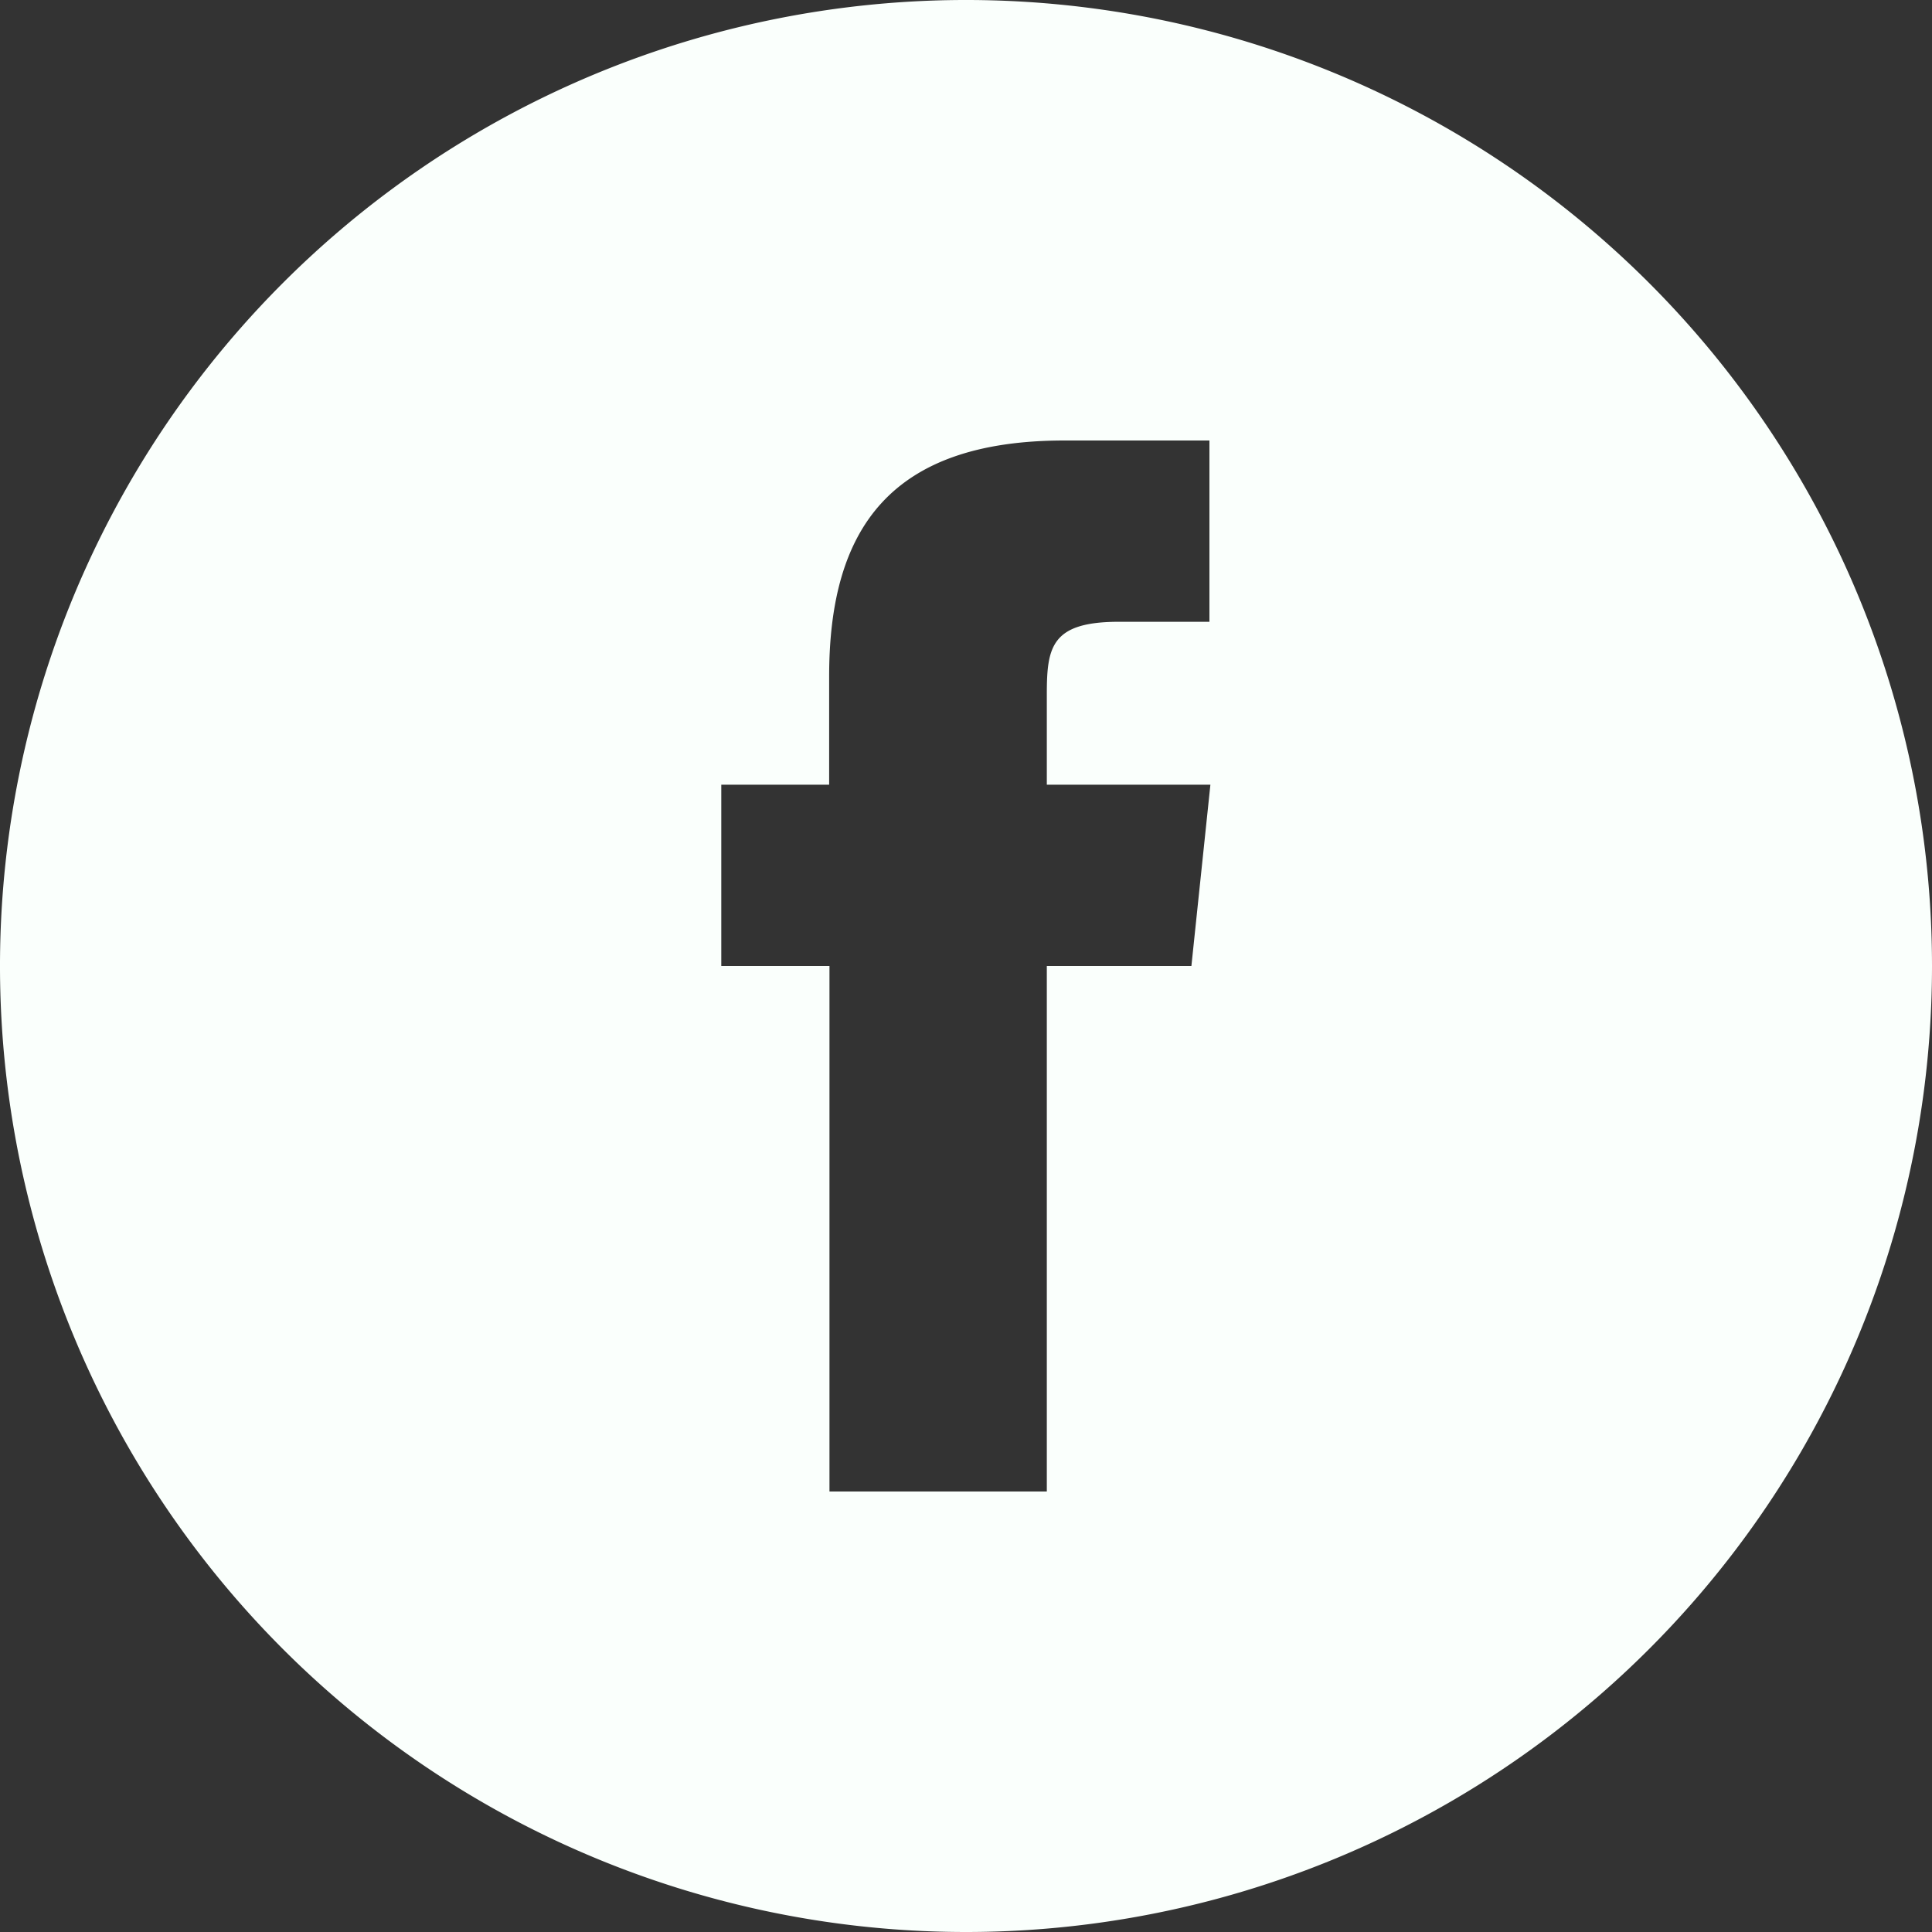 <svg id="Layer_1" data-name="Layer 1" xmlns="http://www.w3.org/2000/svg" viewBox="0 0 60 60"><rect x="0" y="0" width="60" height="60" fill="#333333" stroke="none"/><defs><style>.cls-1{fill:#fafffc;}</style></defs><title>facebook</title><g id="Layer_2" data-name="Layer 2"><g id="Backgrounds"><path class="cls-1" d="M25.76,46.32h6.75V30H37l.59-5.63H32.51V21.56c0-1.47.14-2.25,2.24-2.25h2.81V13.68h-4.5c-5.4,0-7.31,2.73-7.31,7.32v3.37H22.4V30h3.36ZM30,60A30,30,0,1,1,60,30,30,30,0,0,1,30,60Z"/></g></g></svg>